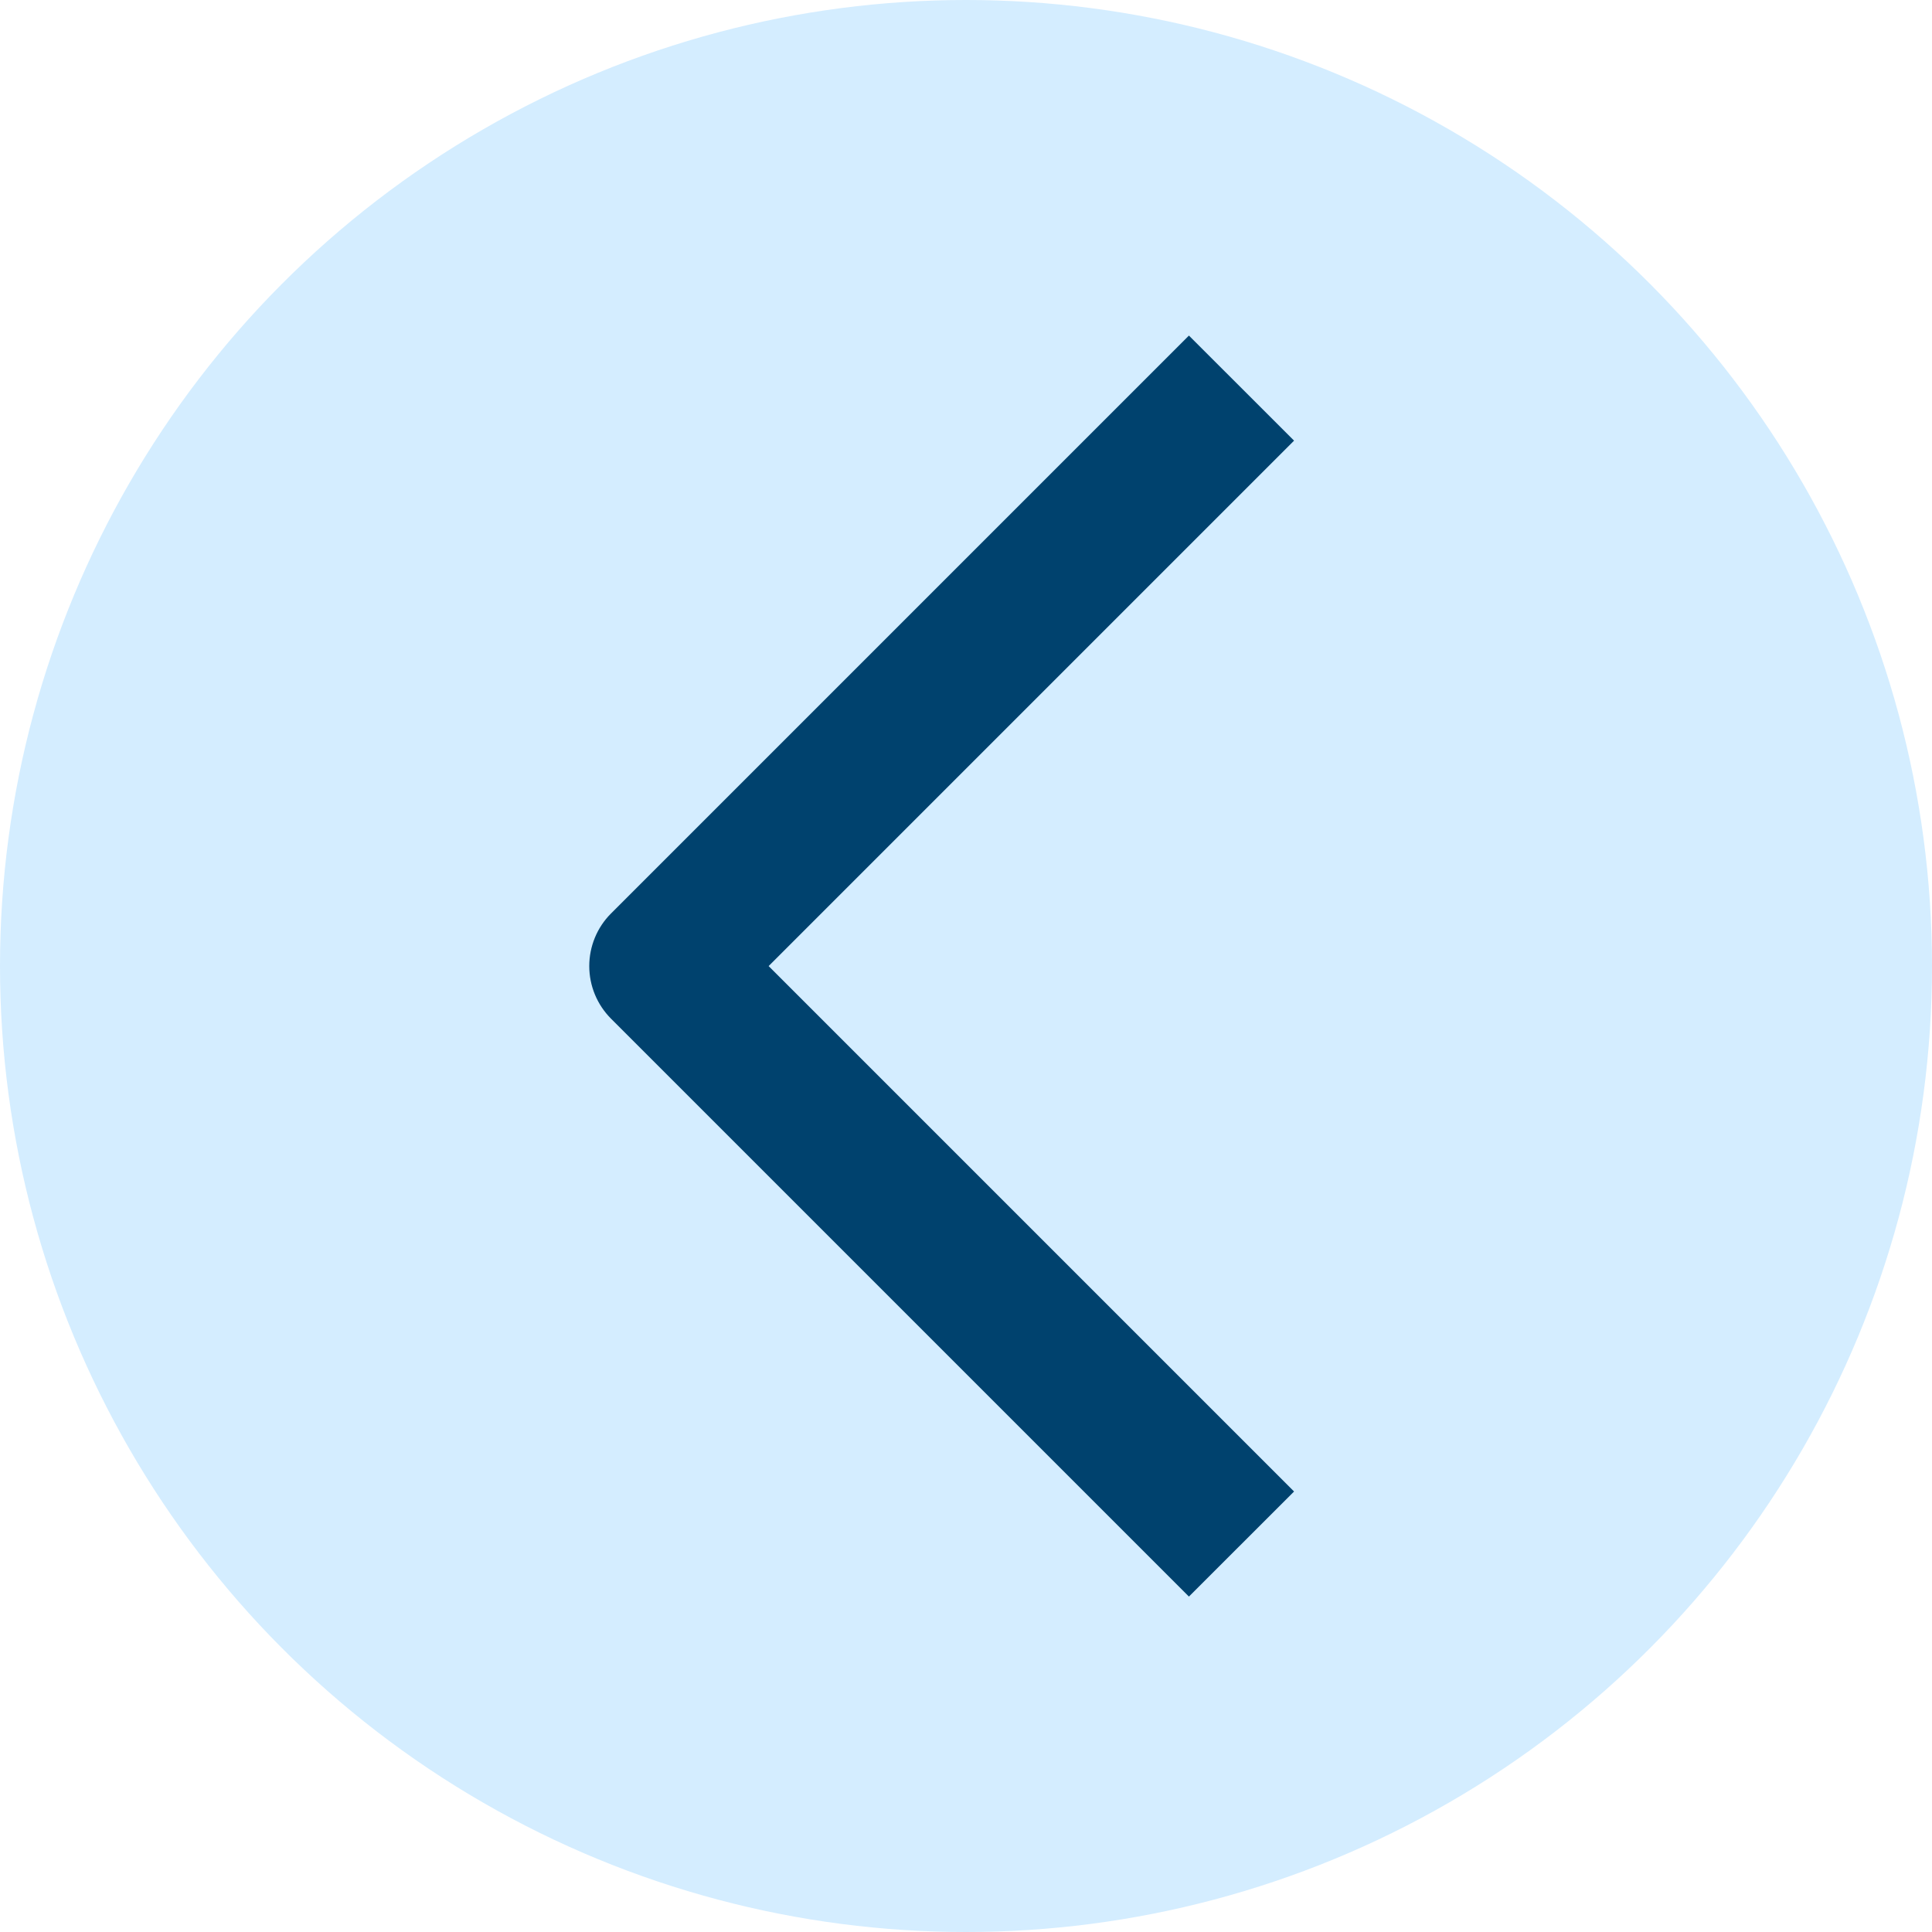 <svg width="26" height="26" viewBox="0 0 26 26" fill="none" xmlns="http://www.w3.org/2000/svg">
<circle cx="13" cy="13" r="13" fill="#D4EDFF"/>
<path fill-rule="evenodd" clip-rule="evenodd" d="M10.344 13.001L17.415 20.072L16 21.486L8.222 13.708C8.035 13.52 7.93 13.266 7.93 13.001C7.93 12.736 8.035 12.481 8.222 12.294L16 4.516L17.415 5.93L10.344 13.001Z" fill="#00426E"/>
</svg>
